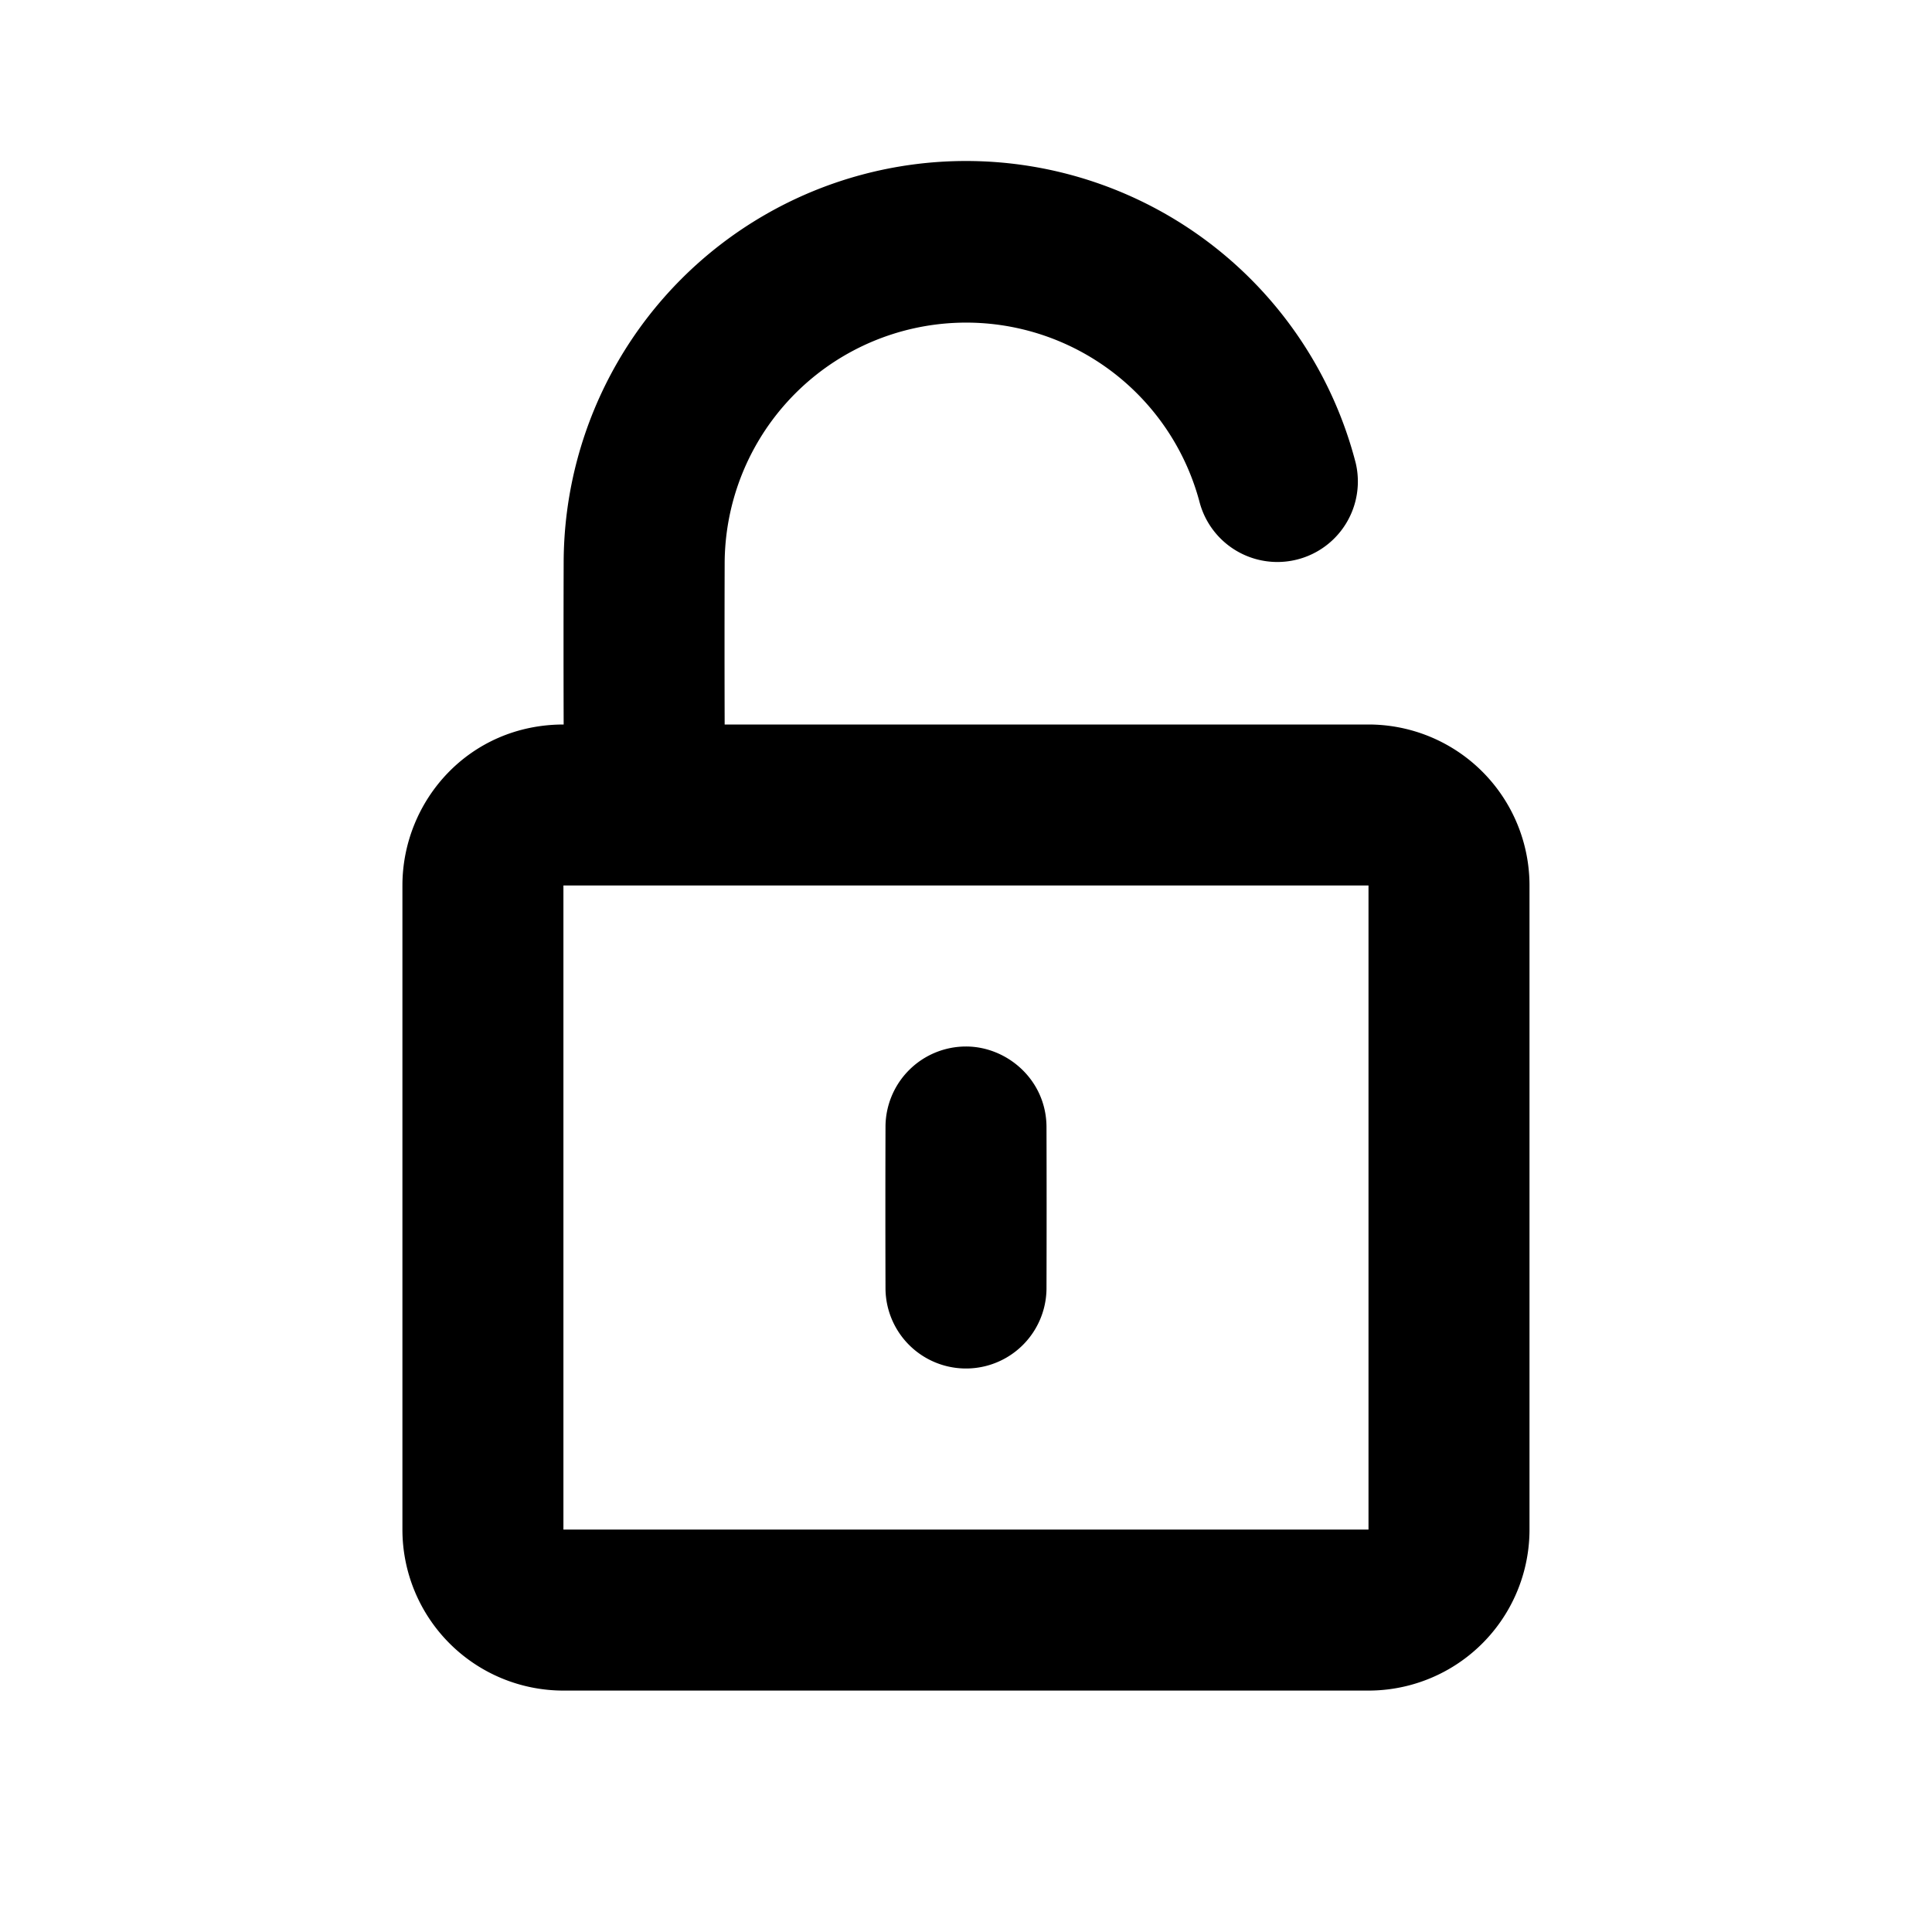 <svg id="icon" height="24" viewBox="0 0 24 24" width="24" xmlns="http://www.w3.org/2000/svg"><path d="m12 2a5 5 0 0 1 4.842 3.755 1 1 0 0 1 -1.937.496 3 3 0 0 0 -5.903.747c-.002.667-.002 1.335 0 2.002h7.998a2 2 0 0 1 2 2v8.001a2 2 0 0 1 -2 2h-10.001a2 2 0 0 1 -2-2v-8.001c0-1.054.83-2 2.003-2a322.45 322.45 0 0 1 0-2.002 4.998 4.998 0 0 1 4.998-4.998zm5 17.001v-8.001h-10.001v8.001zm-5-6.001c.513 0 .998.417 1 1 .002.666.002 1.333 0 2a1 1 0 0 1 -2 0c-.002-.666-.002-1.333 0-2a1 1 0 0 1 1-1z" fill="currentColor" fill-rule="evenodd"/></svg>
